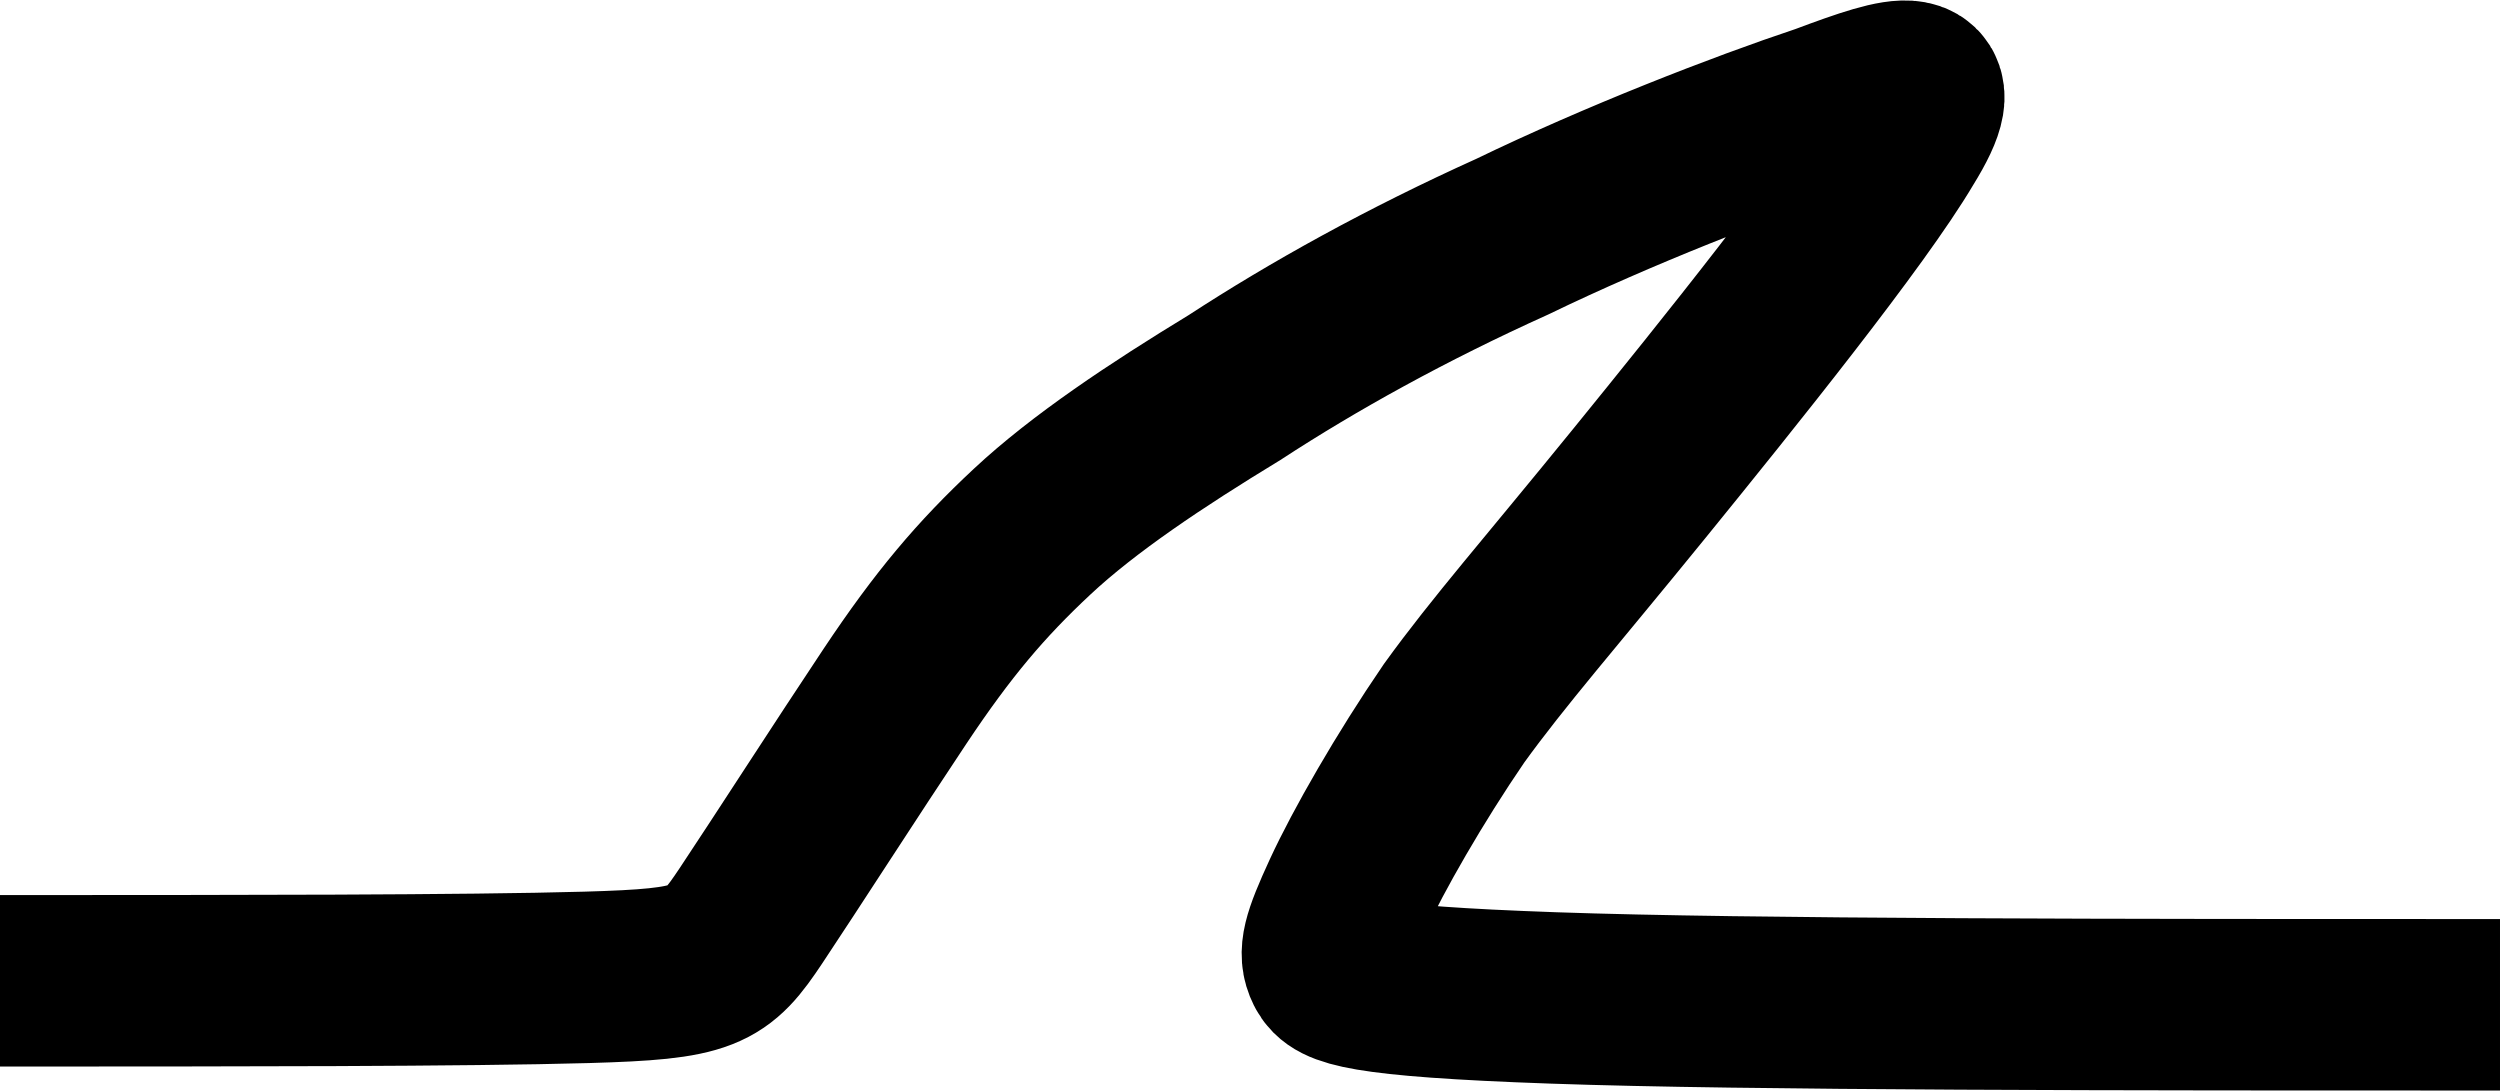 <?xml version="1.0" encoding="UTF-8"?>
<!-- Created with Inkscape (http://www.inkscape.org/) -->
<svg width="7.29mm" height="3.181mm" version="1.1" viewBox="0 0 7.29 3.181" xmlns="http://www.w3.org/2000/svg" xmlns:cc="http://creativecommons.org/ns#" xmlns:dc="http://purl.org/dc/elements/1.1/" xmlns:rdf="http://www.w3.org/1999/02/22-rdf-syntax-ns#">
 <g transform="translate(-64.174 -106.17)">
  <path class="fil2 str1" d="m64.174 109.03c0.68 0 1.36 0 1.71-0.01s0.38-0.03 0.48-0.18 0.28-0.43 0.42-0.64 0.25-0.34 0.4-0.48 0.36-0.28 0.59-0.42c0.23-0.15 0.5-0.3 0.81-0.44 0.31-0.15 0.67-0.29 0.91-0.37 0.24-0.09 0.35-0.12 0.22 0.09-0.13 0.22-0.5 0.68-0.76 1-0.26 0.32-0.41 0.49-0.54 0.67-0.13 0.19-0.25 0.4-0.31 0.53-0.06 0.13-0.07 0.17-0.05 0.21s0.08 0.07 0.65 0.09 1.67 0.02 2.76 0.02" clip-rule="evenodd" fill="none" image-rendering="optimizeQuality" shape-rendering="geometricPrecision" stroke="#000" stroke-width=".5"/>
 </g>
</svg>
